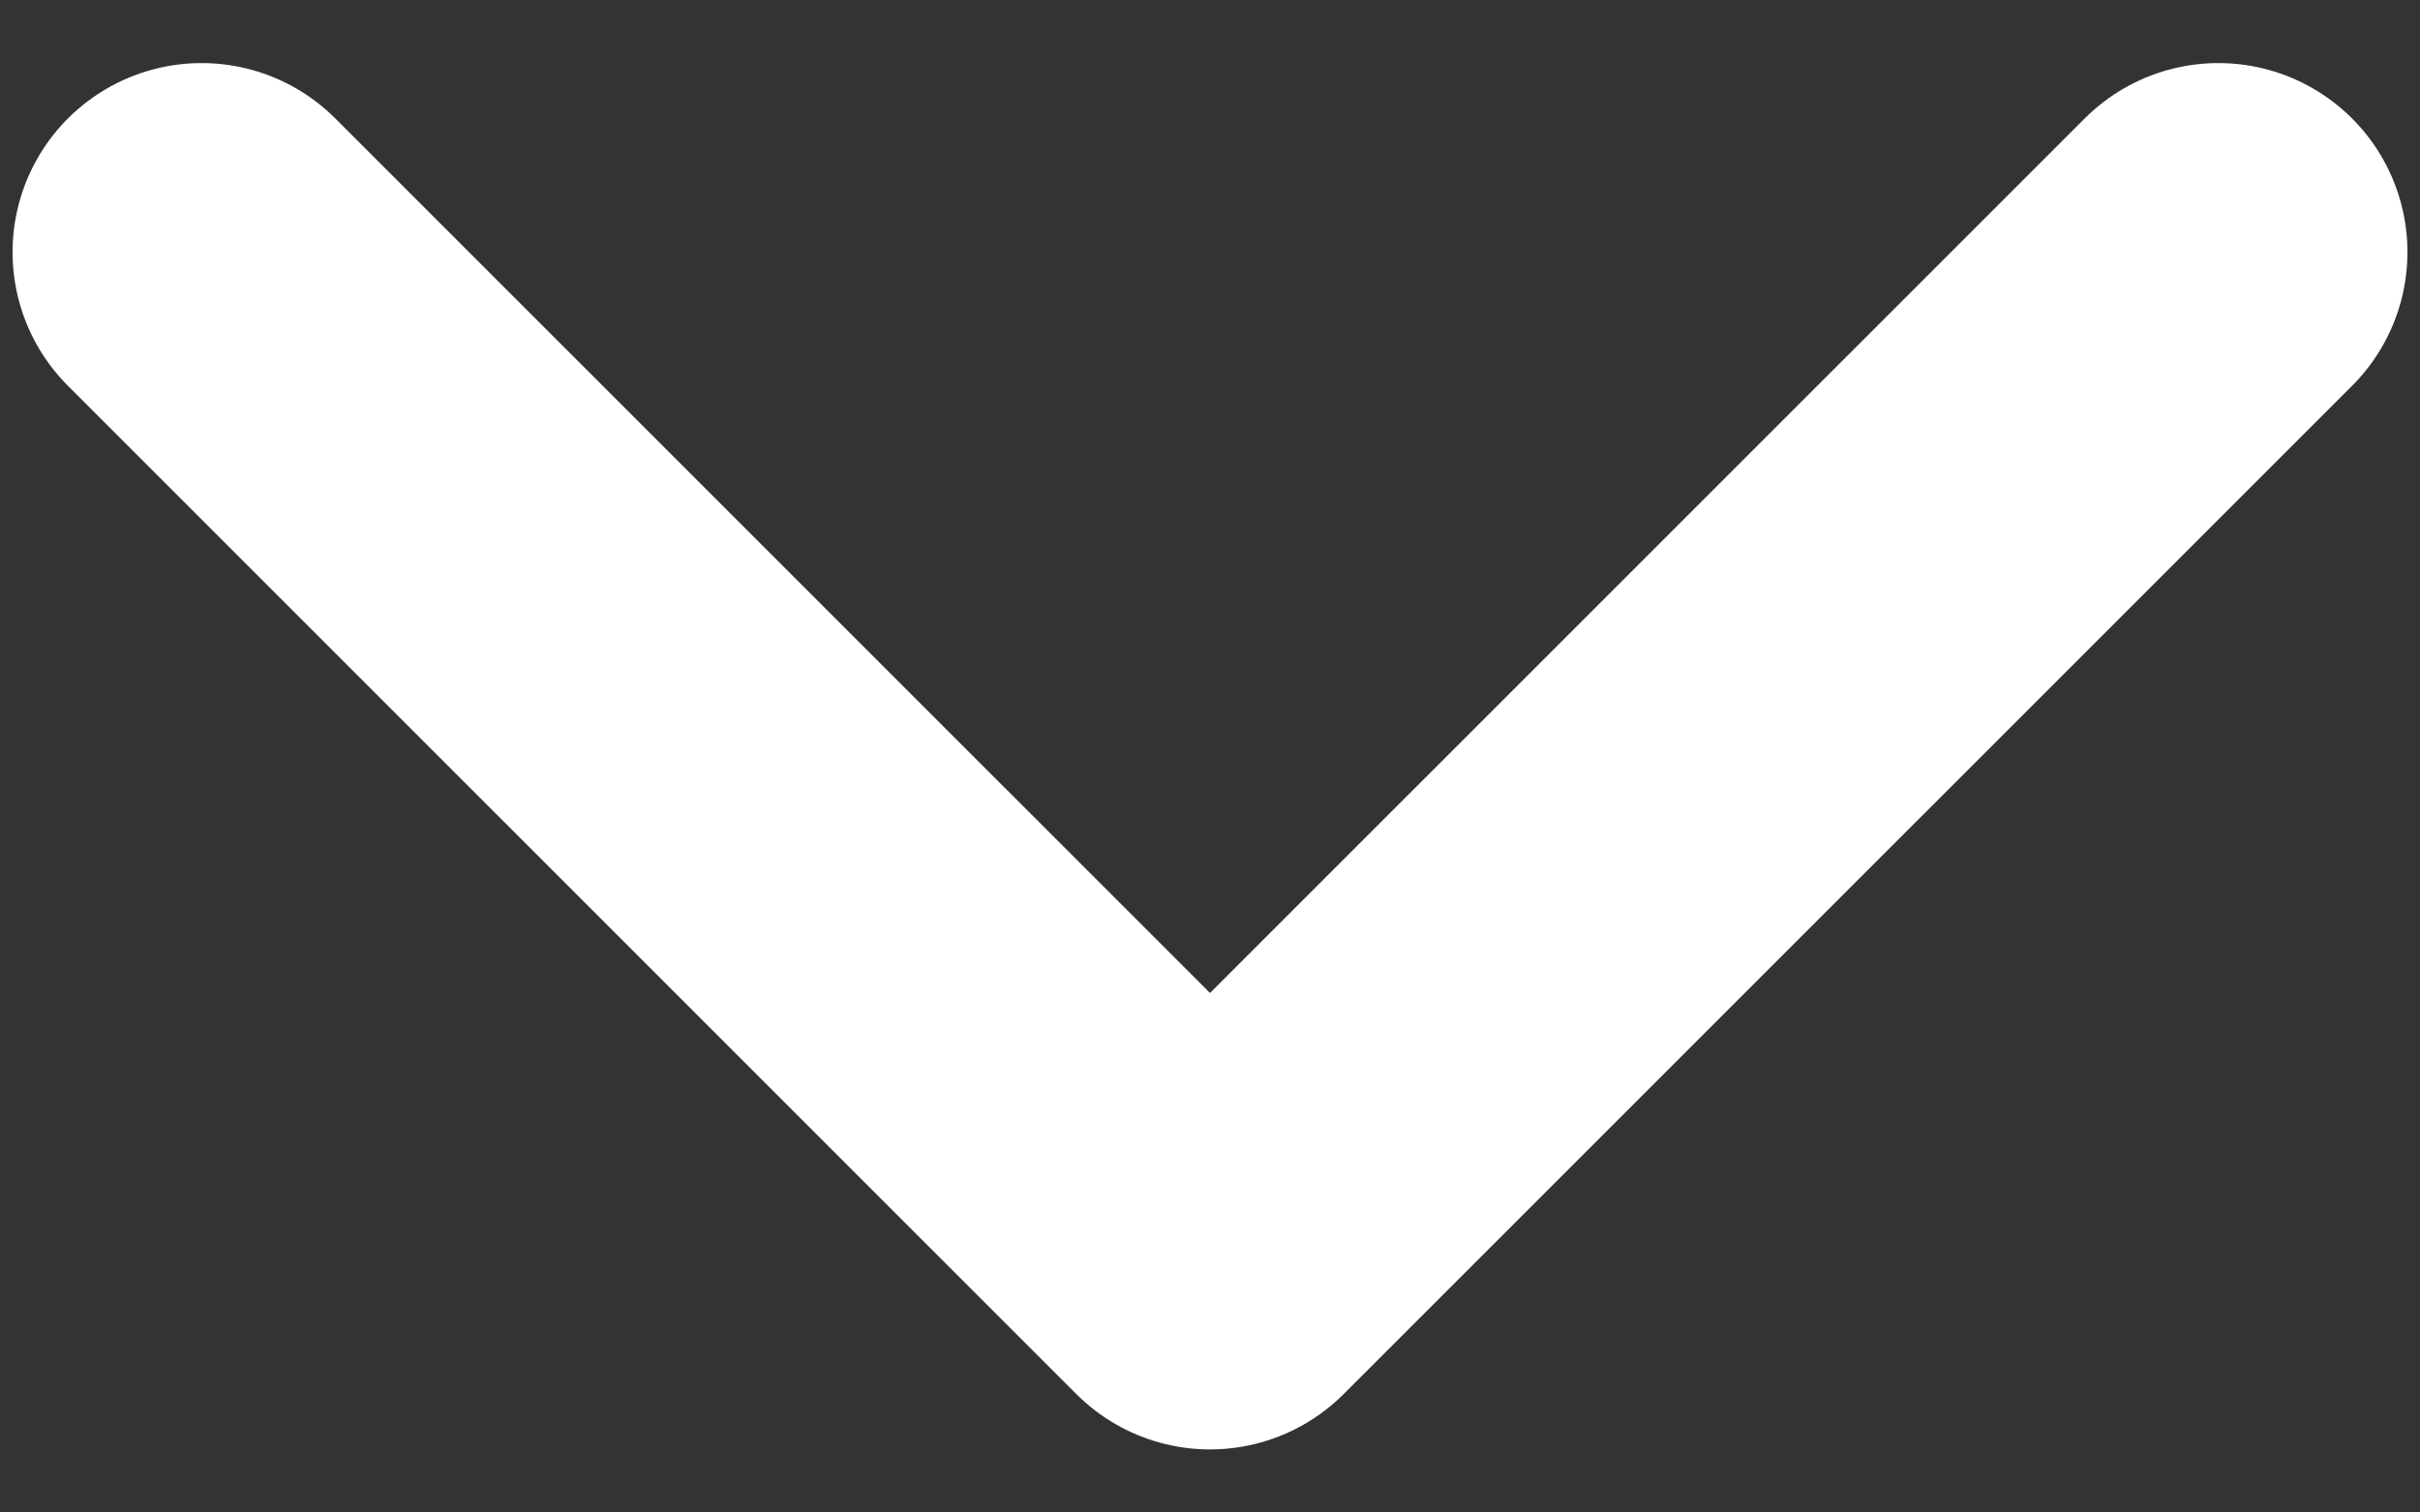 <svg width="16" height="10" viewBox="0 0 16 10" fill="none" xmlns="http://www.w3.org/2000/svg">
    <rect x="0" y="0" width="16" height="10" fill="#333333" stroke="none"/>
    <path d="M1.333 1.667L8 8.333L14.667 1.667" stroke="white" stroke-width="2.5" stroke-linecap="round" stroke-linejoin="round"/>
</svg>
